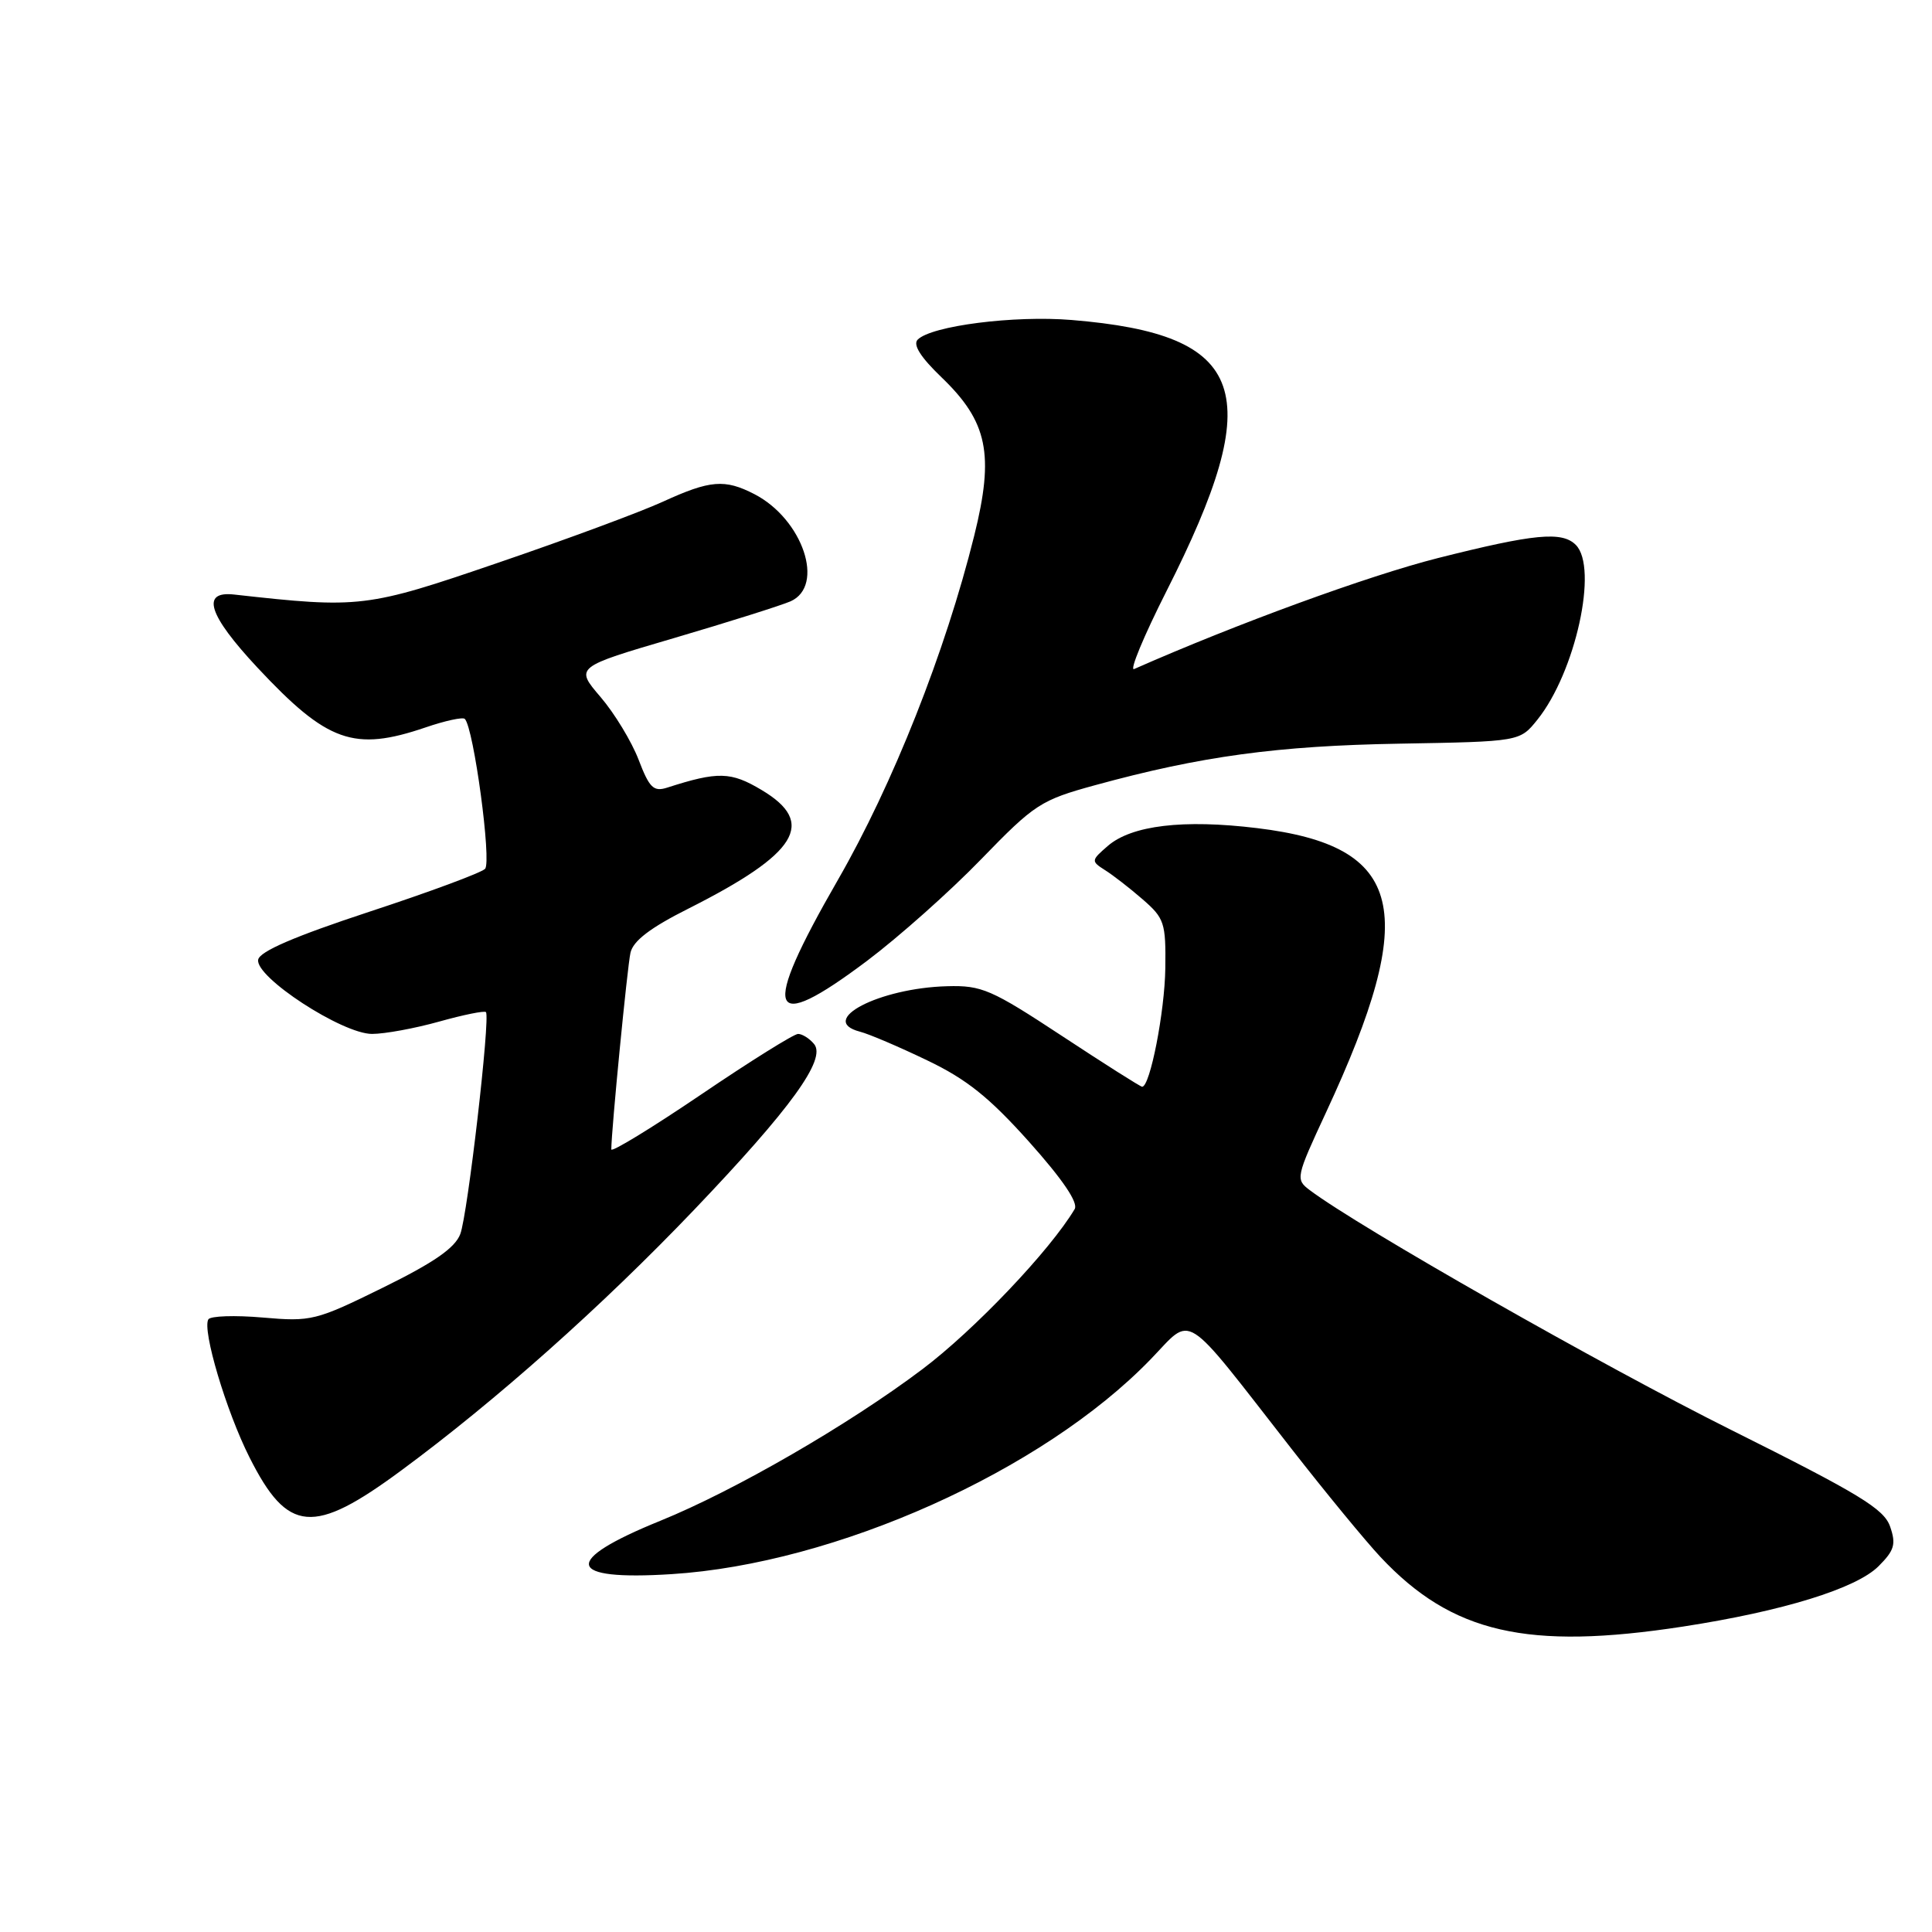 <?xml version="1.0" encoding="UTF-8" standalone="no"?>
<!DOCTYPE svg PUBLIC "-//W3C//DTD SVG 1.1//EN" "http://www.w3.org/Graphics/SVG/1.1/DTD/svg11.dtd" >
<svg xmlns="http://www.w3.org/2000/svg" xmlns:xlink="http://www.w3.org/1999/xlink" version="1.1" viewBox="0 0 256 256">
 <g >
 <path fill="currentColor"
d=" M 223.00 215.53 C 236.24 213.49 245.96 210.49 248.92 207.53 C 251.02 205.43 251.26 204.62 250.45 202.28 C 249.64 199.93 246.37 197.95 229.44 189.50 C 212.40 181.00 180.07 162.61 173.55 157.70 C 171.65 156.27 171.70 156.02 175.72 147.37 C 188.17 120.58 186.10 112.10 166.57 109.73 C 156.79 108.54 149.95 109.36 146.79 112.09 C 144.57 114.01 144.56 114.11 146.41 115.29 C 147.47 115.95 149.72 117.70 151.41 119.17 C 154.29 121.67 154.49 122.28 154.41 128.31 C 154.33 134.08 152.39 144.00 151.34 144.00 C 151.12 144.00 146.34 140.97 140.72 137.27 C 131.34 131.10 130.09 130.55 125.50 130.68 C 116.49 130.92 108.25 135.21 113.94 136.70 C 115.13 137.00 119.13 138.71 122.83 140.49 C 128.07 142.99 131.08 145.40 136.37 151.31 C 140.81 156.28 142.90 159.36 142.40 160.21 C 139.14 165.69 129.09 176.26 122.19 181.45 C 112.47 188.77 97.42 197.48 87.50 201.51 C 74.37 206.84 74.93 209.48 89.00 208.58 C 110.71 207.21 138.14 194.91 152.44 180.14 C 158.16 174.24 156.44 173.16 171.15 192.00 C 175.66 197.78 180.96 204.22 182.92 206.31 C 192.39 216.41 202.37 218.70 223.00 215.53 Z  M 53.16 194.85 C 65.72 185.59 79.78 173.07 91.97 160.31 C 104.81 146.86 109.53 140.34 107.87 138.34 C 107.26 137.60 106.30 137.00 105.75 137.00 C 105.20 137.00 99.40 140.62 92.87 145.05 C 86.34 149.47 81.00 152.73 81.00 152.30 C 81.01 149.77 83.12 128.13 83.54 126.25 C 83.89 124.67 86.17 122.93 91.21 120.40 C 105.71 113.09 108.22 109.03 100.92 104.68 C 96.84 102.24 95.14 102.20 88.39 104.37 C 86.60 104.94 86.04 104.39 84.62 100.67 C 83.70 98.27 81.43 94.52 79.57 92.35 C 76.19 88.40 76.19 88.40 89.34 84.54 C 96.58 82.41 103.51 80.22 104.75 79.68 C 109.36 77.63 106.38 68.80 99.97 65.48 C 96.03 63.45 94.10 63.61 87.83 66.48 C 84.86 67.84 75.02 71.49 65.96 74.58 C 48.55 80.54 47.73 80.64 31.03 78.78 C 26.57 78.28 27.60 81.49 34.12 88.47 C 43.38 98.37 46.89 99.62 56.38 96.39 C 58.98 95.50 61.33 94.99 61.59 95.26 C 62.77 96.44 65.17 114.23 64.27 115.13 C 63.74 115.66 56.83 118.22 48.91 120.82 C 39.05 124.07 34.42 126.06 34.21 127.16 C 33.77 129.45 45.34 137.00 49.30 137.00 C 50.99 137.00 55.00 136.26 58.21 135.36 C 61.43 134.46 64.20 133.90 64.39 134.11 C 64.99 134.82 61.97 160.94 60.99 163.52 C 60.29 165.36 57.51 167.29 50.76 170.61 C 41.84 175.00 41.25 175.14 34.81 174.58 C 31.13 174.26 27.89 174.37 27.61 174.82 C 26.76 176.20 29.98 187.02 33.07 193.13 C 38.13 203.17 41.50 203.46 53.16 194.85 Z  M 114.91 127.30 C 119.08 124.16 125.88 118.12 130.00 113.86 C 137.11 106.53 137.89 106.02 145.11 104.04 C 159.12 100.20 169.26 98.82 185.44 98.54 C 201.38 98.26 201.38 98.26 203.70 95.38 C 208.76 89.09 211.81 75.21 208.80 72.20 C 206.97 70.37 203.29 70.73 190.52 73.95 C 181.32 76.28 163.83 82.67 150.28 88.65 C 149.62 88.95 151.54 84.31 154.56 78.34 C 167.97 51.85 165.33 44.32 142.00 42.40 C 134.38 41.77 123.43 43.17 121.60 45.00 C 120.93 45.67 121.99 47.34 124.76 50.00 C 130.88 55.88 131.77 60.19 129.09 70.98 C 125.27 86.37 118.31 103.94 111.01 116.62 C 100.72 134.50 101.71 137.22 114.91 127.30 Z "/>
</g>
</svg>